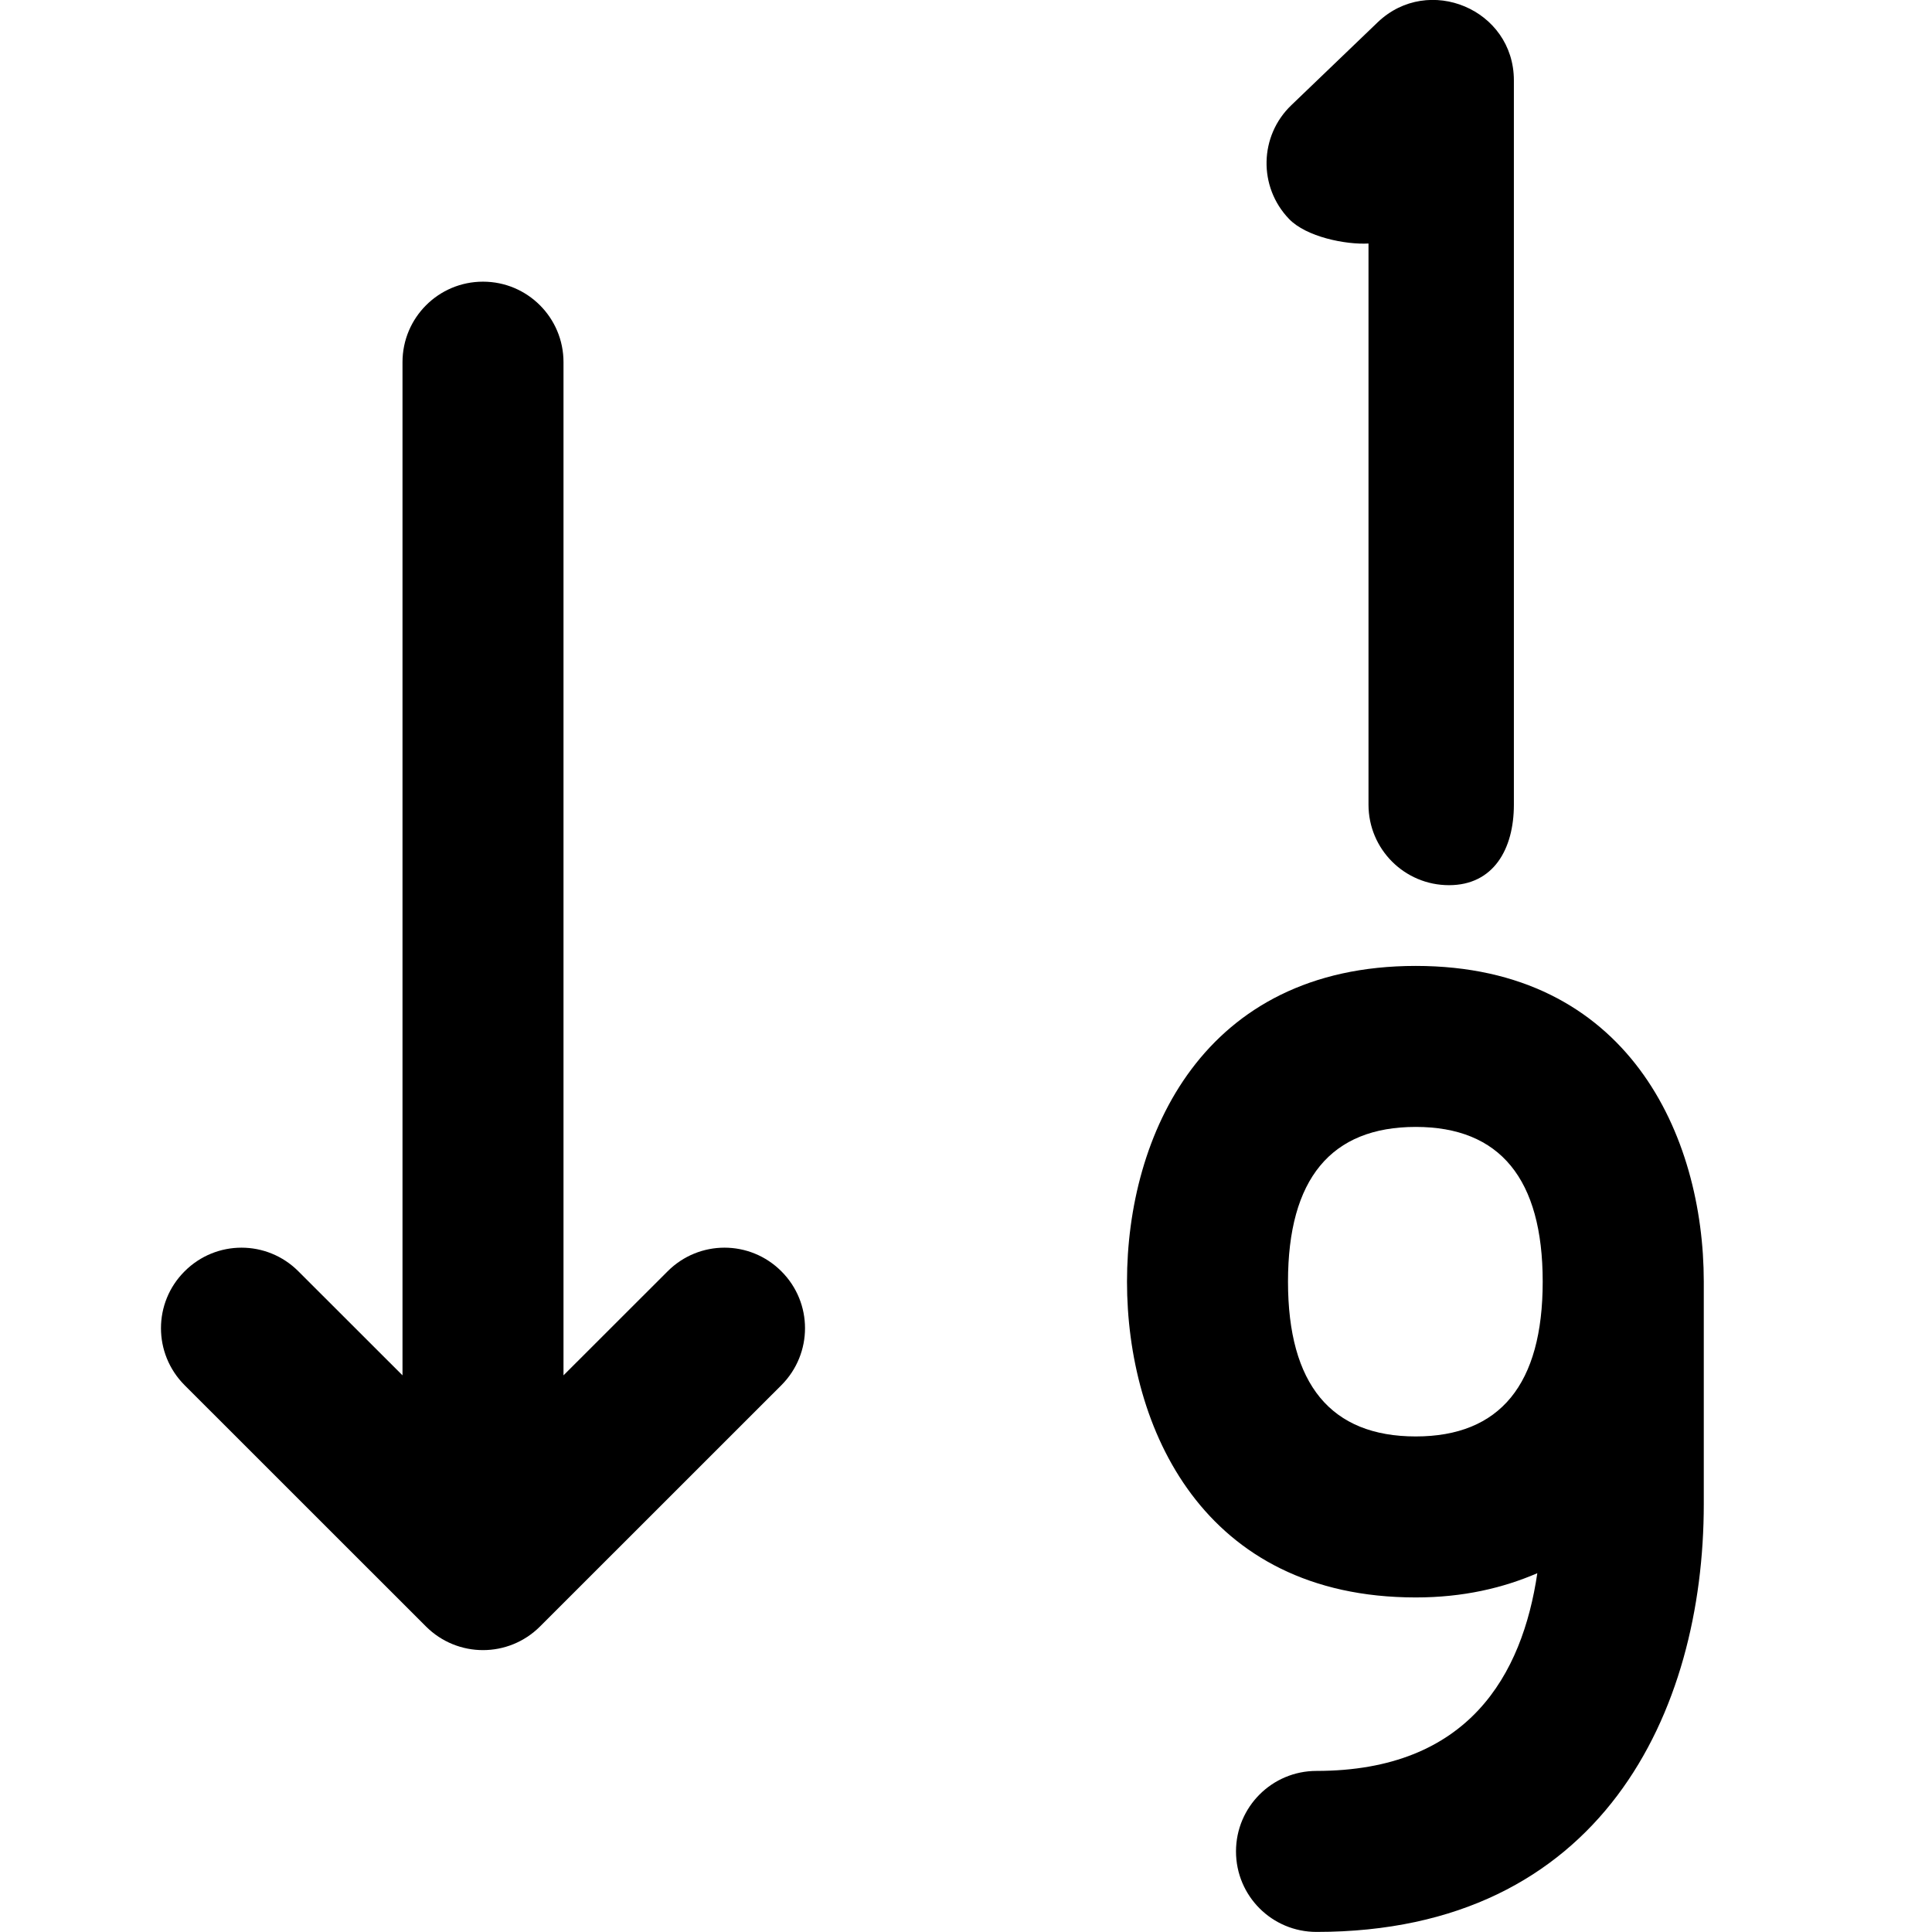 <?xml version="1.0" encoding="utf-8"?>
<!-- Generator: Adobe Illustrator 19.2.1, SVG Export Plug-In . SVG Version: 6.00 Build 0)  -->
<svg version="1.1" xmlns="http://www.w3.org/2000/svg" xmlns:xlink="http://www.w3.org/1999/xlink" x="0px" y="0px" width="24px"
	 height="24px" viewBox="0 0 24 24" enable-background="new 0 0 24 24" xml:space="preserve">
<g id="Filled_Icon">
	<g>
		<path d="M8.293,15.793L7,17.085V4.499c0-0.552-0.447-1-1-1s-1,0.448-1,1v12.586l-1.293-1.292c-0.391-0.392-1.023-0.392-1.414,0
			c-0.391,0.39-0.391,1.022,0,1.414l2.999,2.998c0.392,0.391,1.024,0.391,1.416,0l2.999-2.998c0.391-0.392,0.391-1.024,0-1.414
			C9.316,15.401,8.684,15.401,8.293,15.793z"/>
		<path d="M17,3.025v6.971c0,0.552,0.447,1,1,1s0.806-0.448,0.806-1V0.999c0-0.883-1.061-1.325-1.691-0.723l-1.073,1.03
			c-0.399,0.381-0.413,1.014-0.03,1.413C16.226,2.943,16.716,3.041,17,3.025z"/>
		<path d="M17.587,11.999c-2.647,0-3.587,2.113-3.587,3.922c0,1.81,0.939,3.923,3.587,3.923c0.589,0,1.082-0.117,1.51-0.301
			c-0.186,1.26-0.851,2.456-2.743,2.456c-0.553,0-1,0.448-1,1c0,0.553,0.447,1,1,1c3.547,0,4.811-2.743,4.811-5.314v-2.765
			C21.164,14.112,20.228,11.999,17.587,11.999z M17.587,17.844c-1.053,0-1.587-0.646-1.587-1.923c0-1.275,0.534-1.922,1.587-1.922
			c1.047,0,1.577,0.647,1.577,1.922C19.164,17.197,18.634,17.844,17.587,17.844z"/>
	</g>
</g>
<g id="Invisible_Shape">
	<rect fill="none" width="24" height="24"/>
</g>
</svg>
